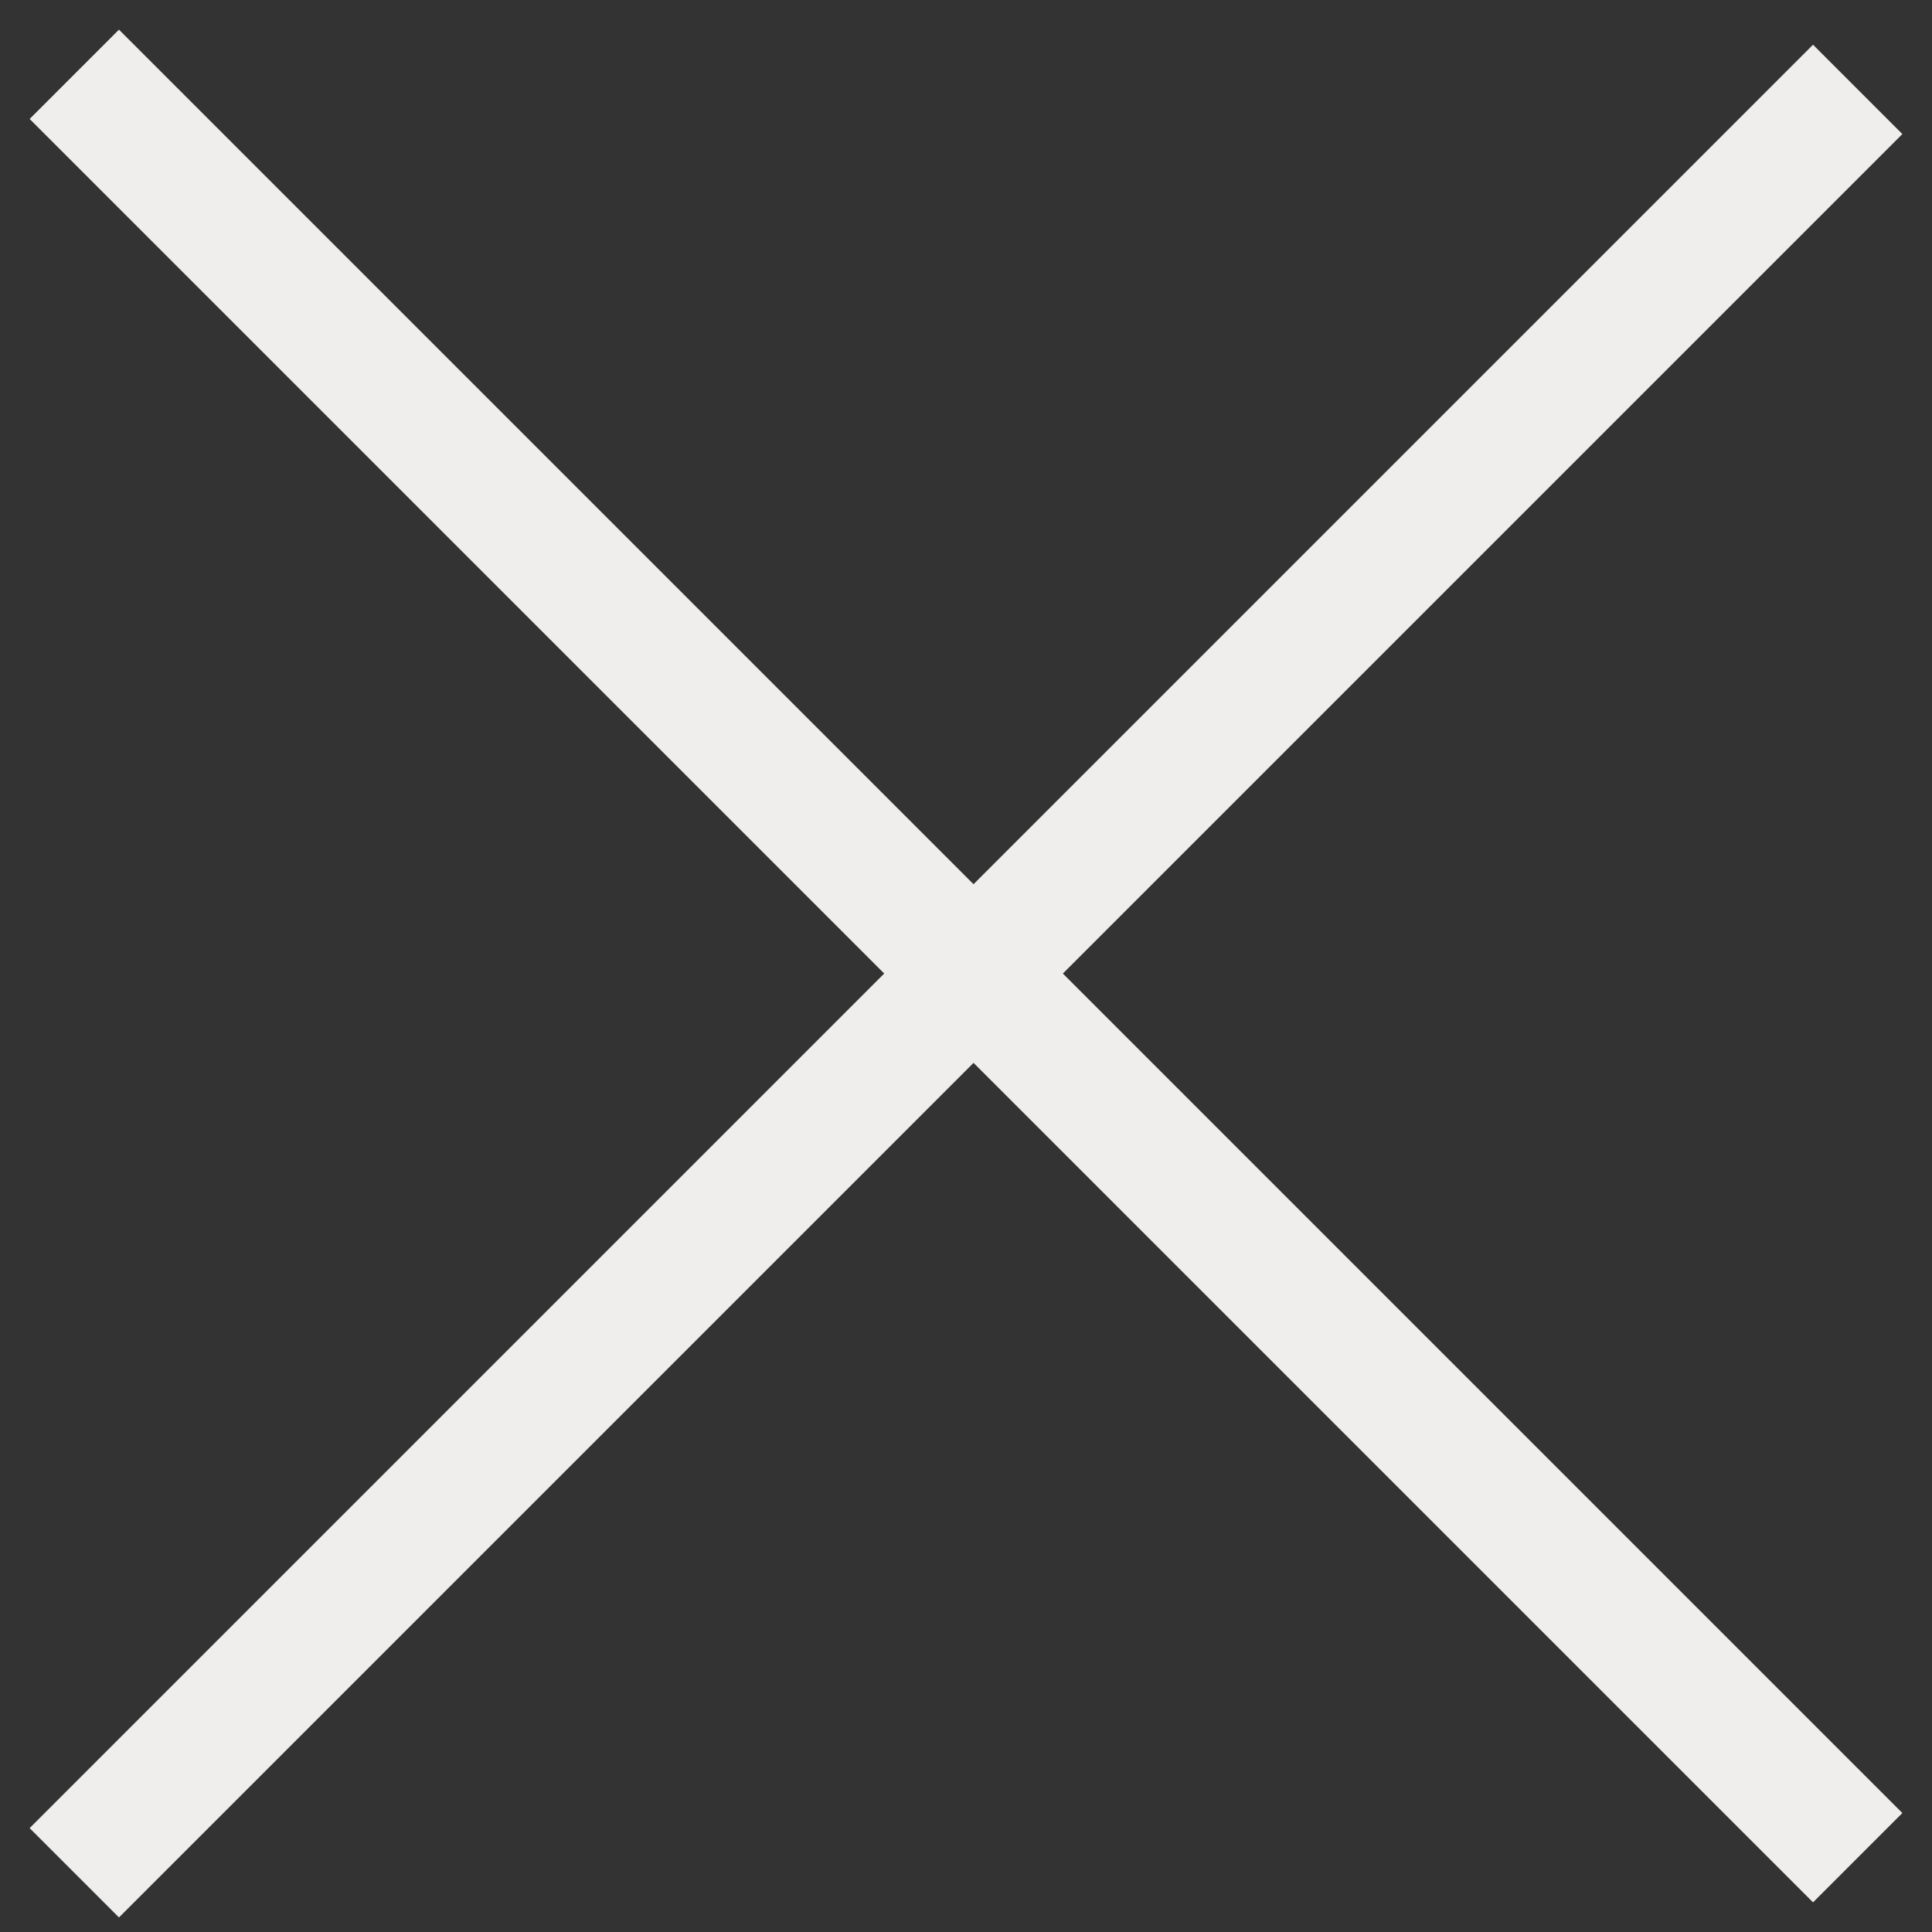 <svg width="26" height="26" fill="none" xmlns="http://www.w3.org/2000/svg"><rect width="100%" height="100%" fill="#333333" stroke="none"/><path d="M1 1l24 24m-24 .203l24-24" stroke="#EFEEEC" stroke-width="1.7"/></svg>